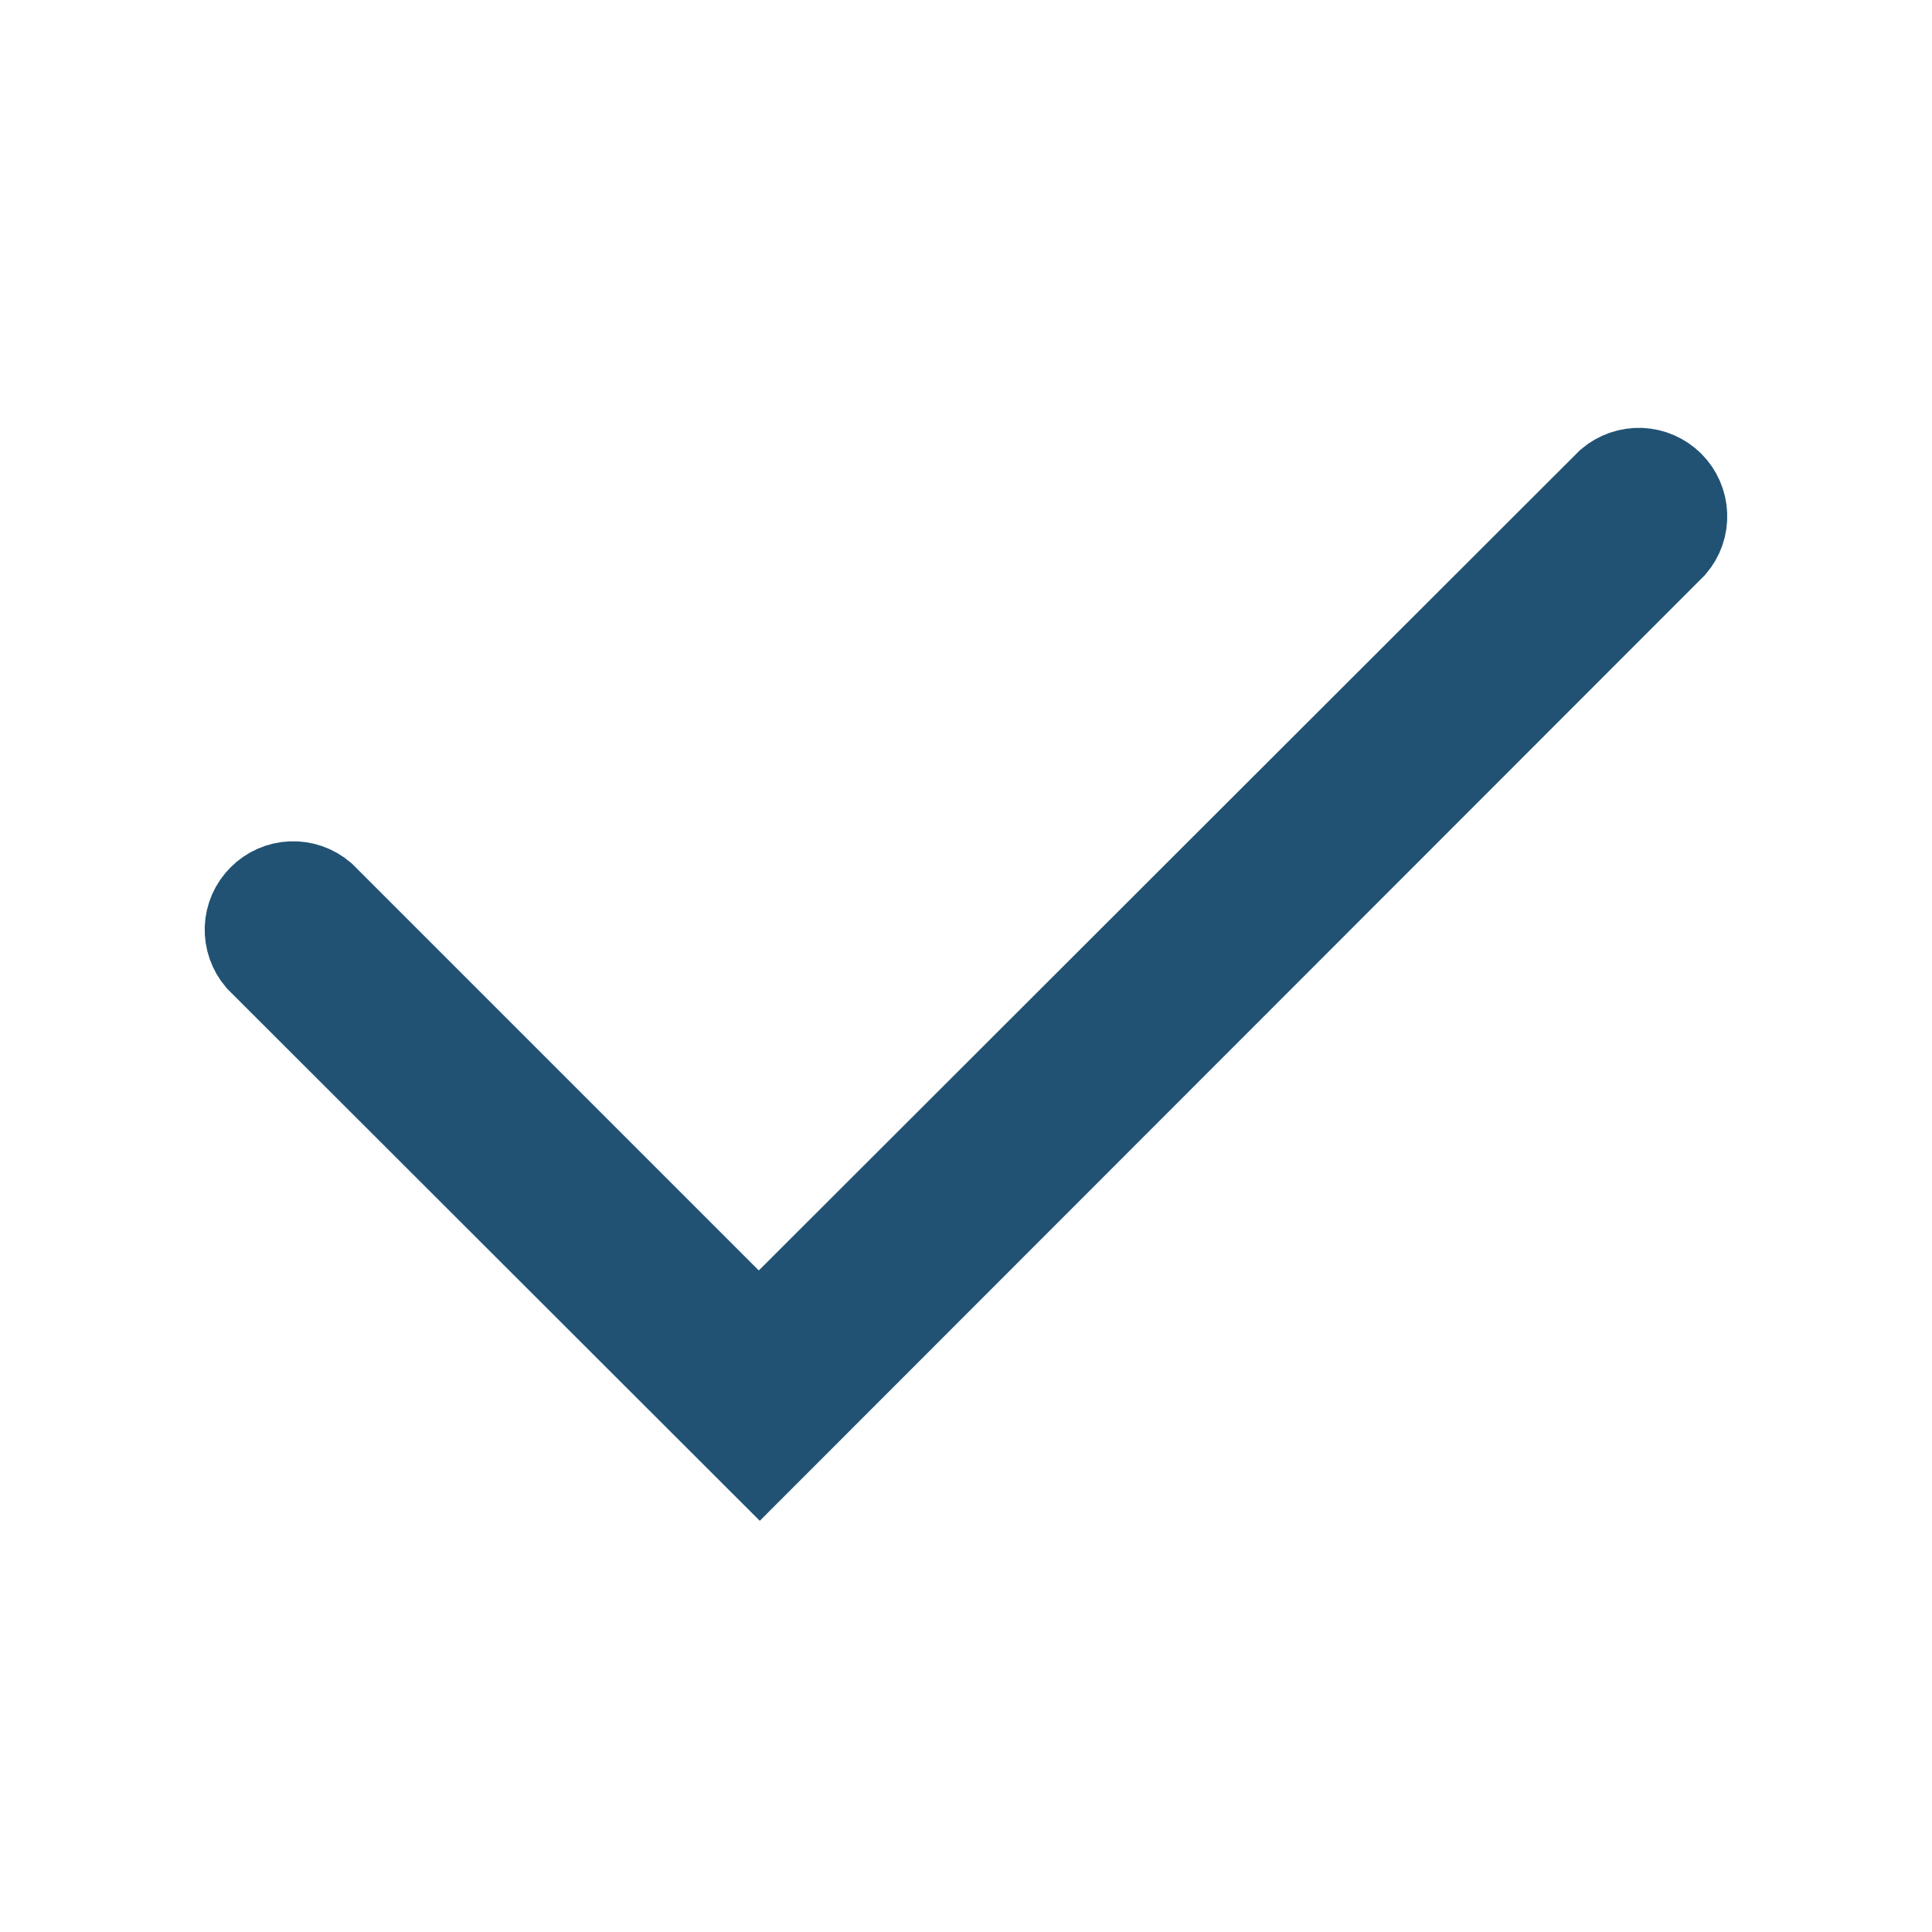 <svg width="24" height="24" viewBox="0 0 24 24" fill="none" xmlns="http://www.w3.org/2000/svg">
<path d="M9.438 18.185L3.187 11.94C3.089 11.825 3.038 11.678 3.043 11.527C3.049 11.376 3.112 11.233 3.219 11.127C3.325 11.02 3.468 10.957 3.619 10.951C3.77 10.945 3.917 10.997 4.032 11.095L9.426 16.489L19.967 5.959C20.082 5.861 20.23 5.81 20.38 5.815C20.531 5.821 20.674 5.884 20.781 5.99C20.888 6.097 20.95 6.24 20.956 6.391C20.962 6.542 20.911 6.689 20.812 6.804L9.438 18.185Z" fill="#215273" stroke="#215273"/>
</svg>
